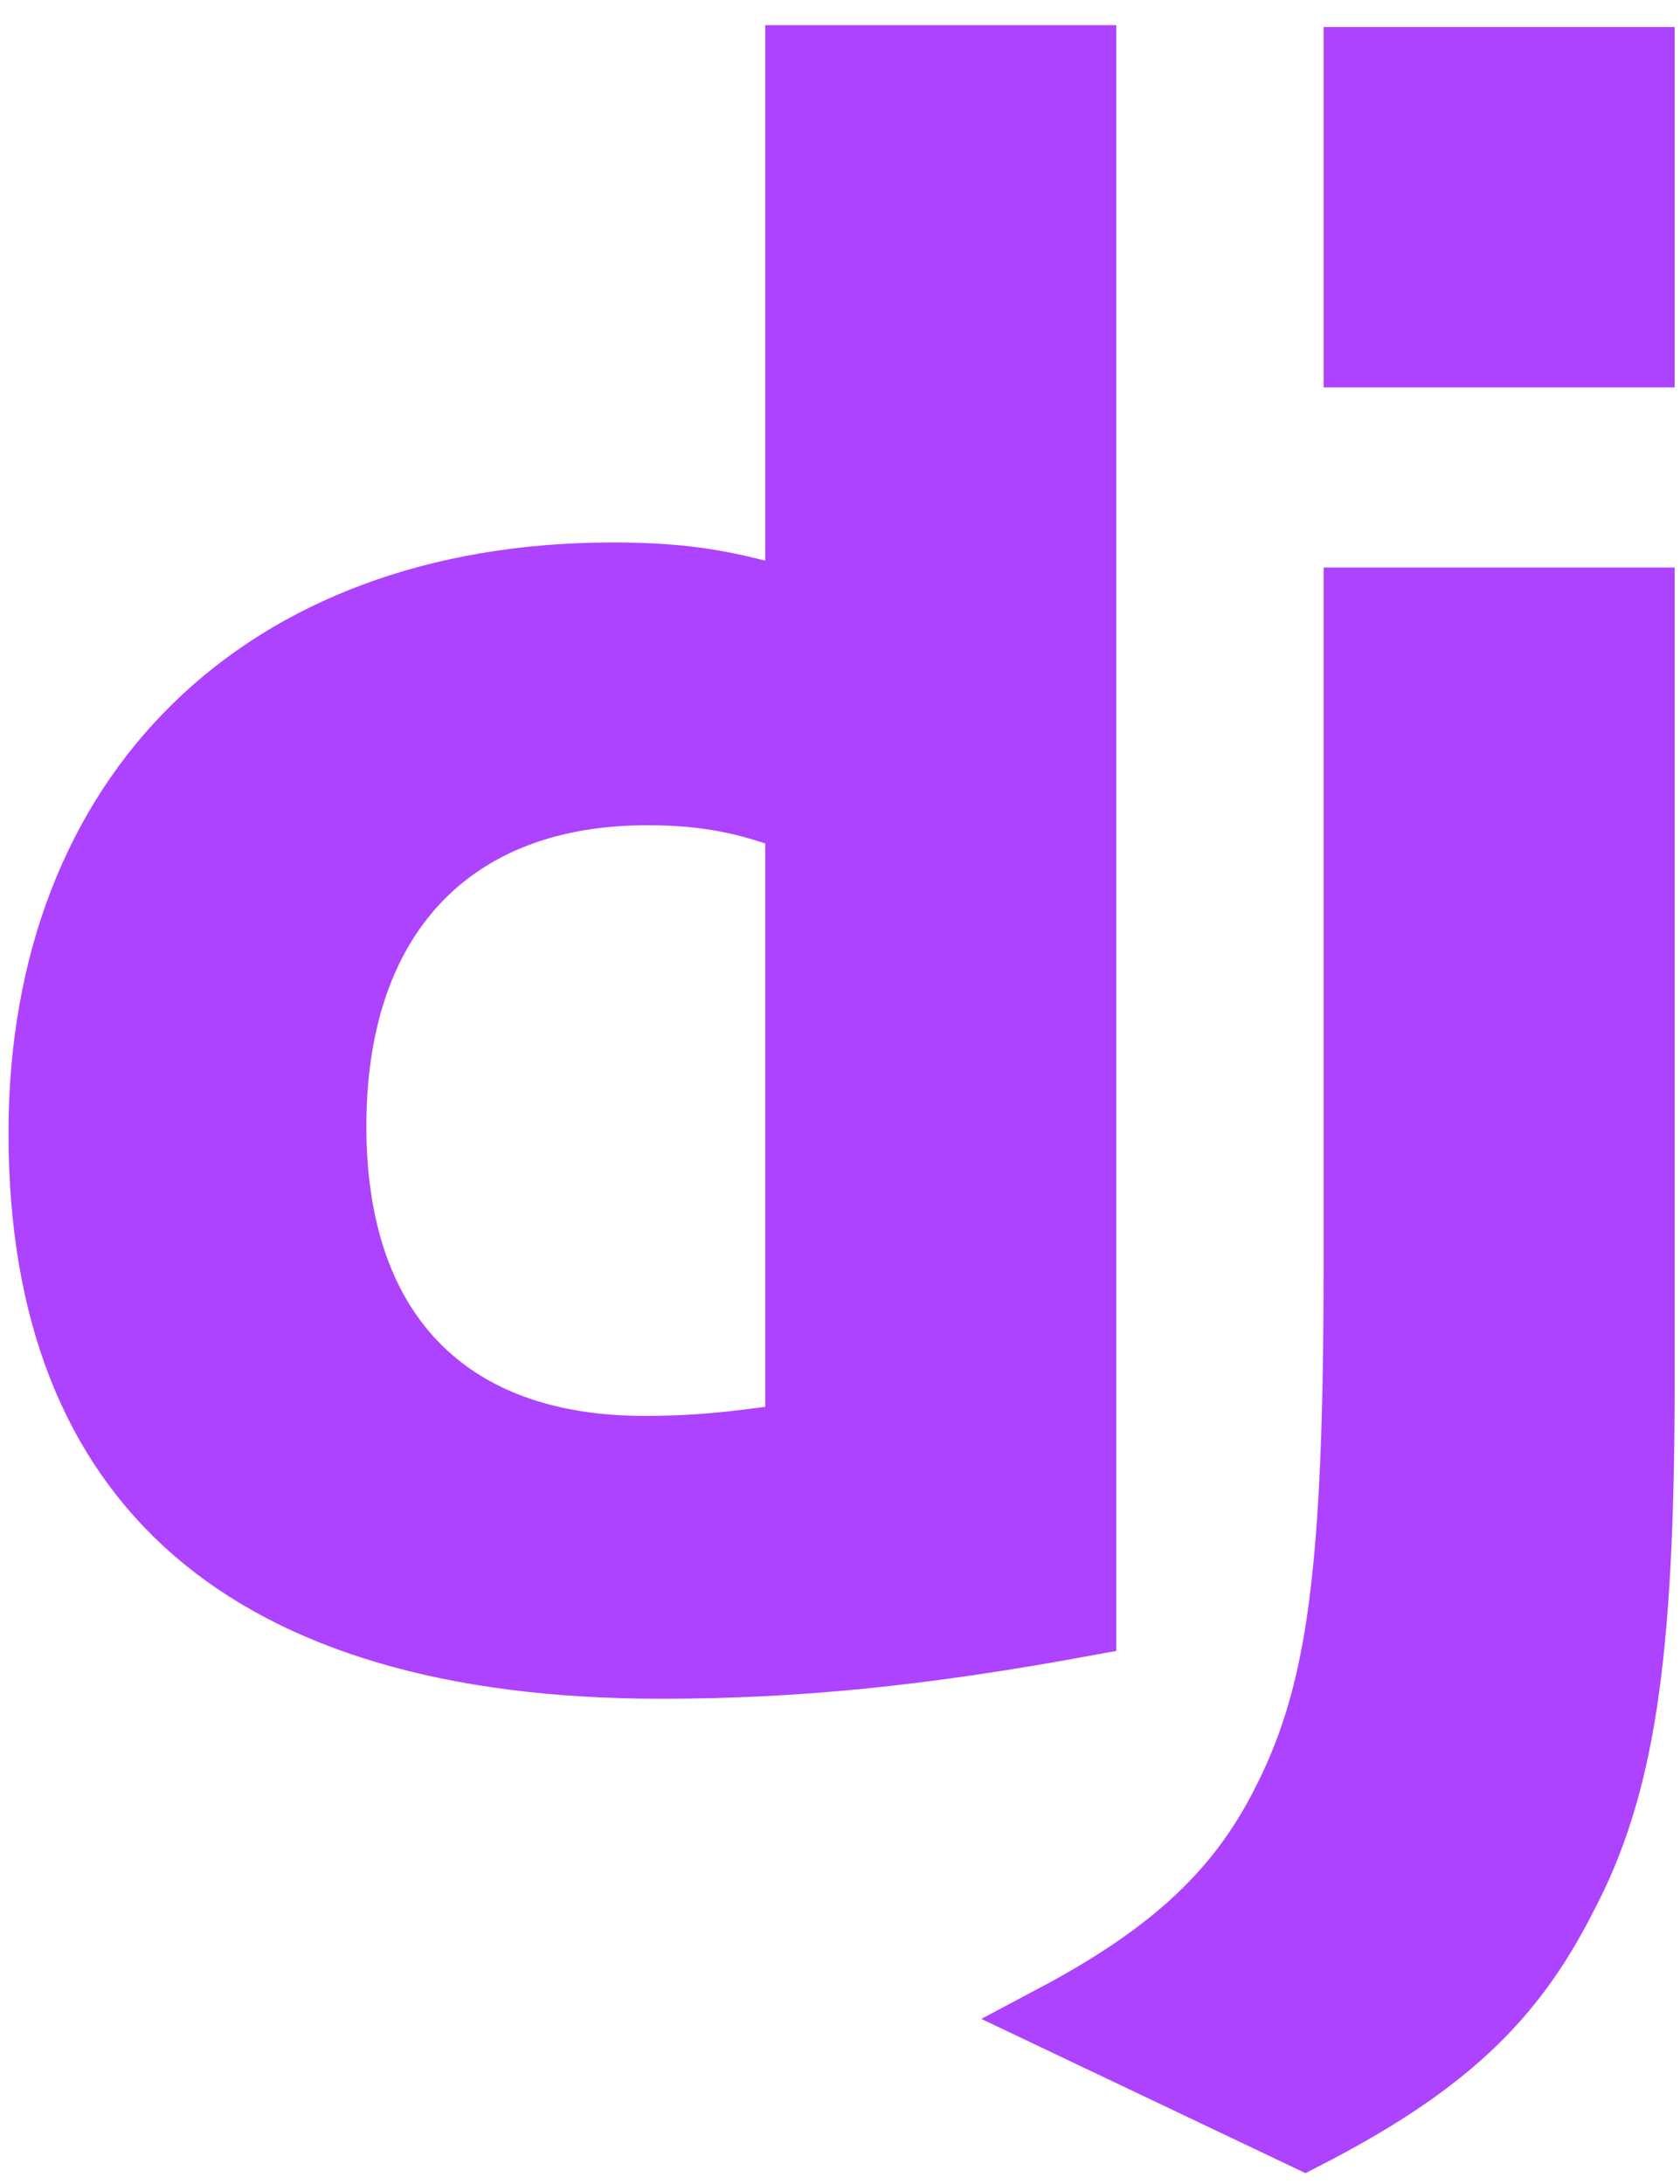 <svg width="60" height="78" viewBox="0 0 60 78" fill="none" xmlns="http://www.w3.org/2000/svg">
<path d="M48.43 45.03V21.427H58.651V49.347C58.651 59.347 57.91 63.9 55.855 67.784L55.851 67.791L55.847 67.799C54.013 71.396 51.638 73.733 46.605 76.321L37.623 72.047C41.9 69.777 44.329 67.513 45.949 64.195C47.876 60.337 48.43 55.919 48.43 45.03ZM28.487 20.026V2.057H38.709V57.998C32.809 59.08 28.374 59.512 23.586 59.512C16.086 59.512 10.582 57.813 6.964 54.674C3.375 51.56 1.461 46.87 1.461 40.469C1.461 34.338 3.485 29.379 6.985 25.954C10.487 22.526 15.57 20.532 21.876 20.532C23.831 20.532 25.277 20.686 27.038 21.145L28.487 21.524V20.026ZM27.486 51.391L28.487 51.254V50.244V30.125V29.29L27.696 29.026C26.095 28.493 24.747 28.316 23.097 28.316C19.68 28.316 16.84 29.375 14.863 31.494C12.897 33.602 11.927 36.606 11.927 40.225C11.927 43.756 12.854 46.67 14.803 48.703C16.76 50.743 19.582 51.726 23.016 51.726C24.461 51.726 25.654 51.64 27.486 51.391ZM58.651 2.123V12.678H48.43V2.123H58.651Z" fill="#AD42FF" stroke="#AD42FF" stroke-width="2.315"/>
</svg>
